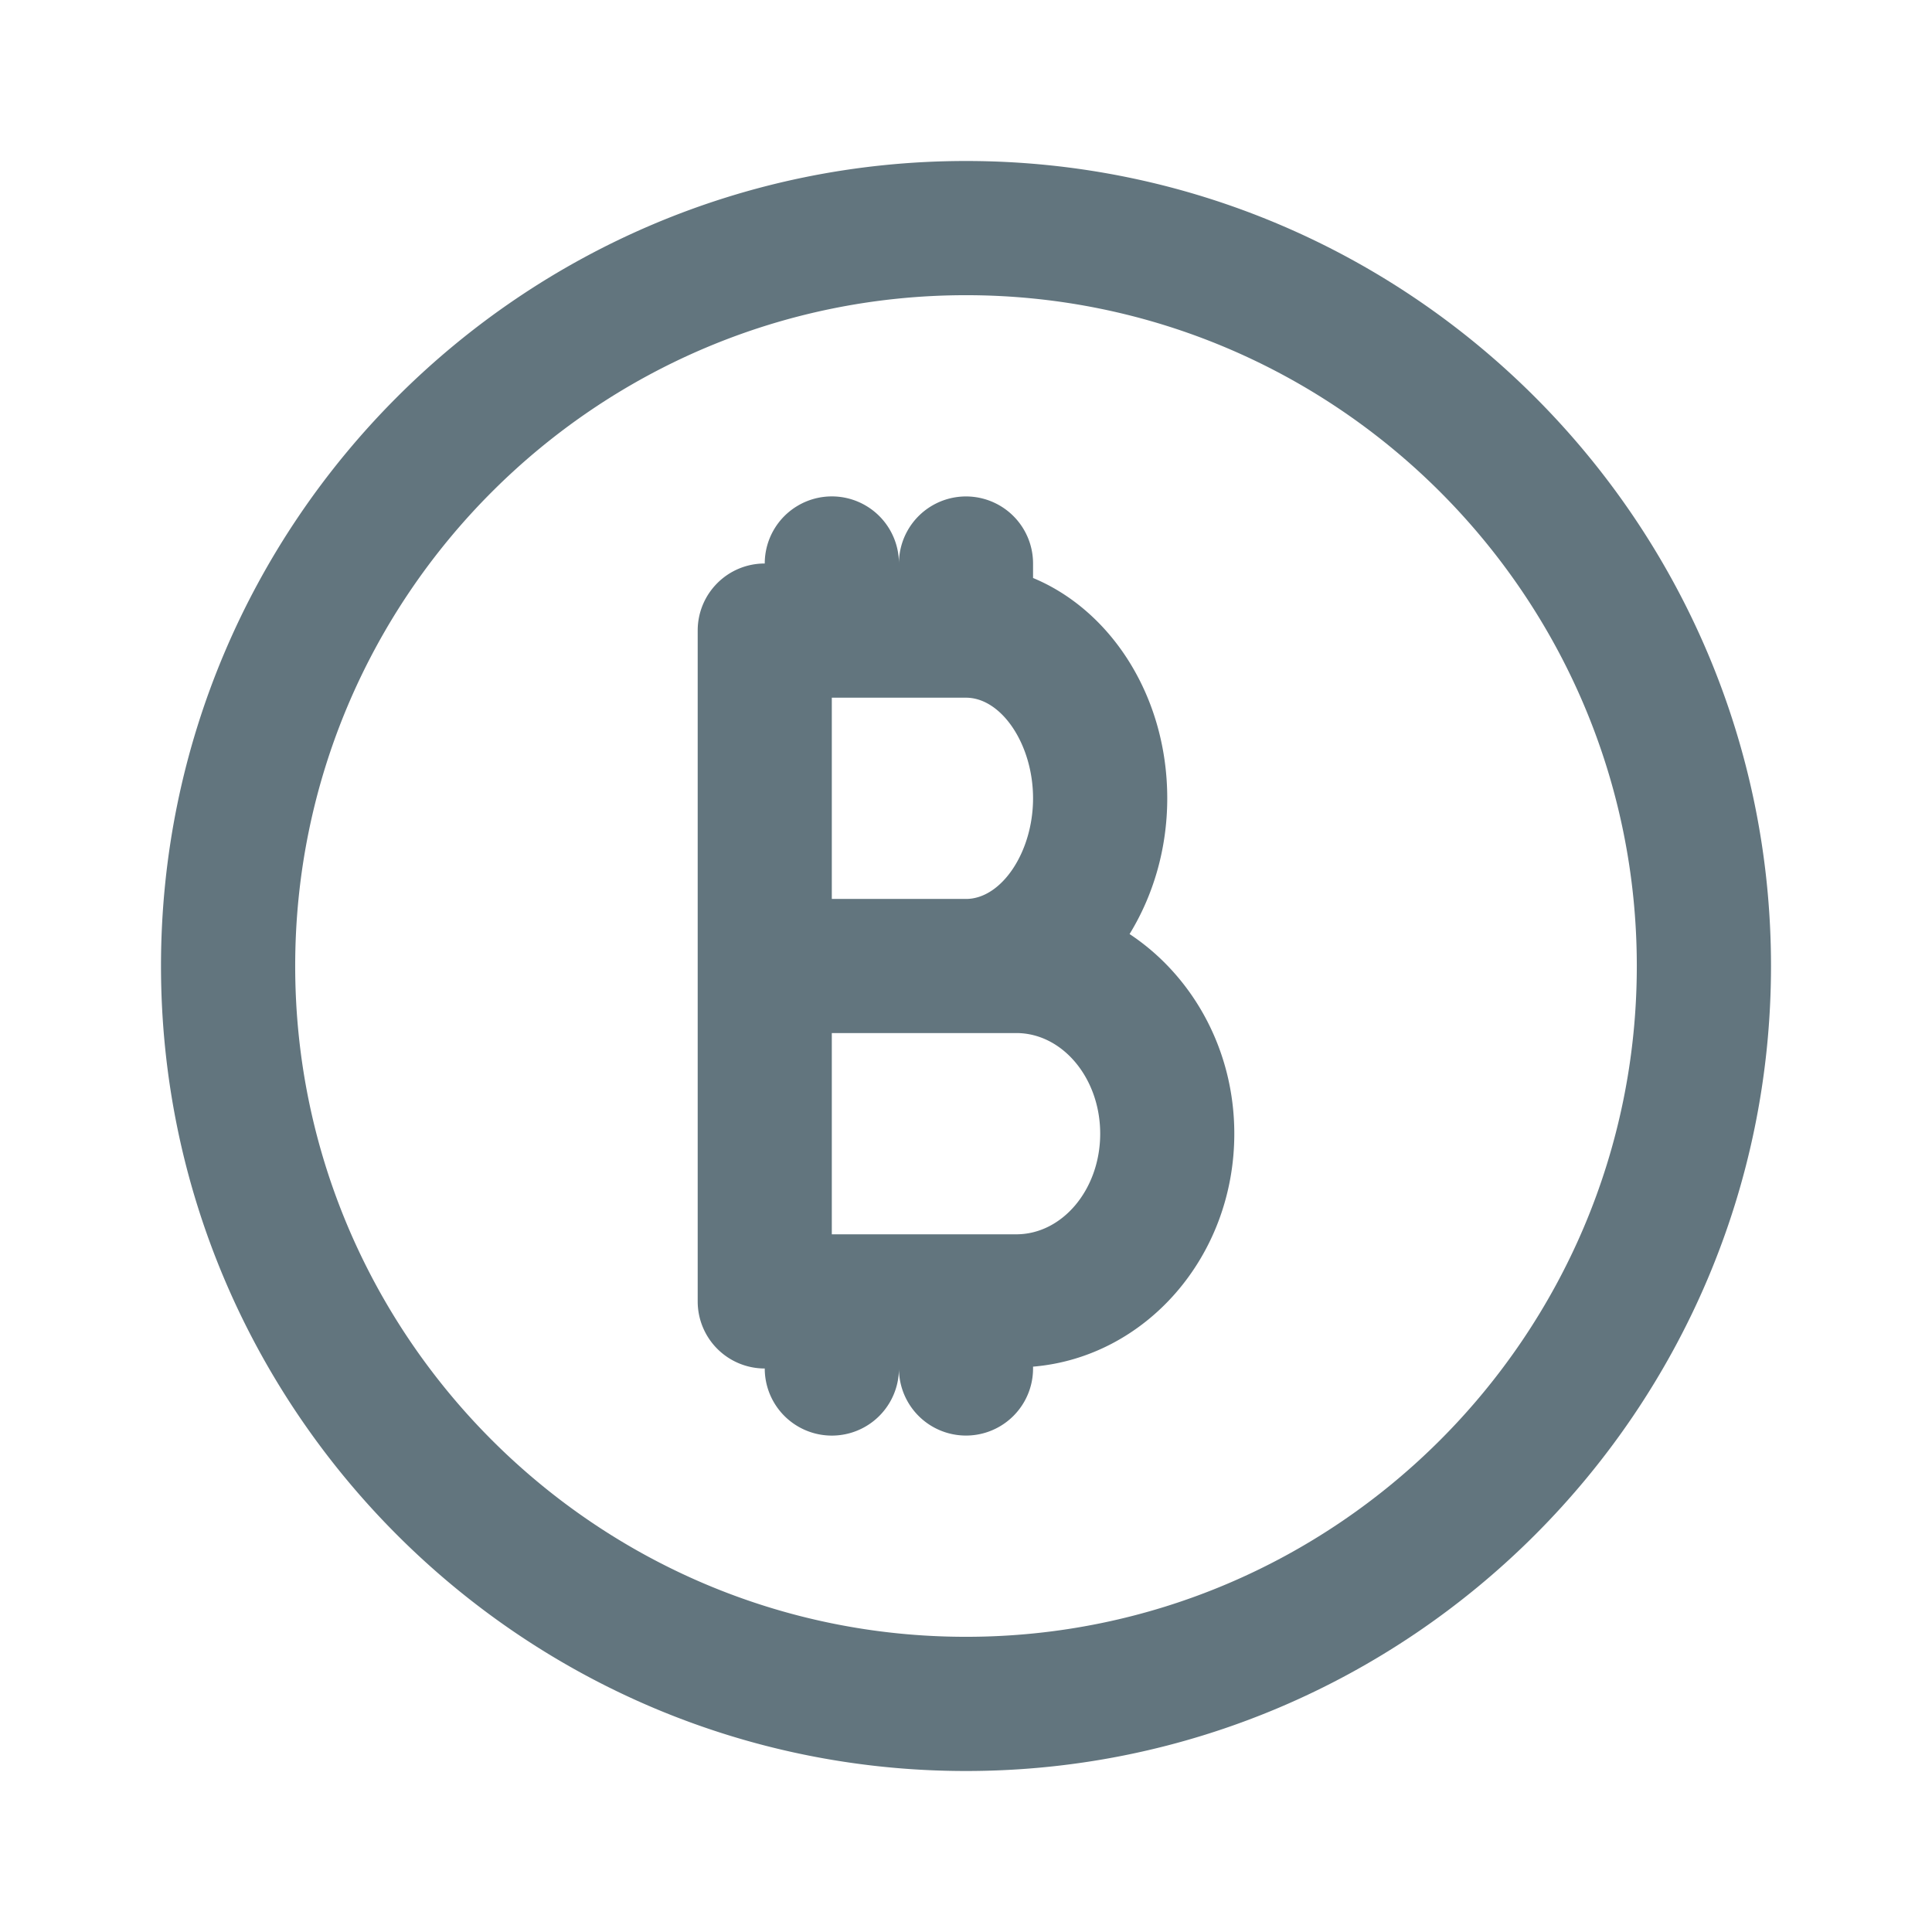 <svg xmlns="http://www.w3.org/2000/svg" fill="none" viewBox="0 0 24 24"><path fill="#62757E" fill-rule="evenodd" d="M12 22C6.486 22 2 17.513 2 12 2 6.486 6.486 2 12 2s10 4.486 10 10c0 5.513-4.486 10-10 10Zm0-18.333c-4.595 0-8.333 3.738-8.333 8.333 0 4.595 3.738 8.333 8.333 8.333 4.595 0 8.333-3.738 8.333-8.333 0-4.595-3.738-8.333-8.333-8.333Zm.833 13.31V17a.833.833 0 1 1-1.666 0A.833.833 0 1 1 9.5 17a.833.833 0 0 1-.833-.833V7.833c0-.46.372-.833.833-.833a.833.833 0 1 1 1.667 0 .833.833 0 1 1 1.666 0v.18c.968.402 1.667 1.47 1.667 2.737 0 .63-.176 1.21-.468 1.686.777.514 1.301 1.429 1.301 2.48 0 1.532-1.106 2.778-2.5 2.894ZM12 8.667h-1.667v2.5H12c.443 0 .833-.585.833-1.25 0-.666-.39-1.25-.833-1.25Zm.625 4.166h-2.292v2.5h2.292c.574 0 1.042-.56 1.042-1.25 0-.689-.468-1.25-1.042-1.25Z" clip-rule="evenodd"/></svg>